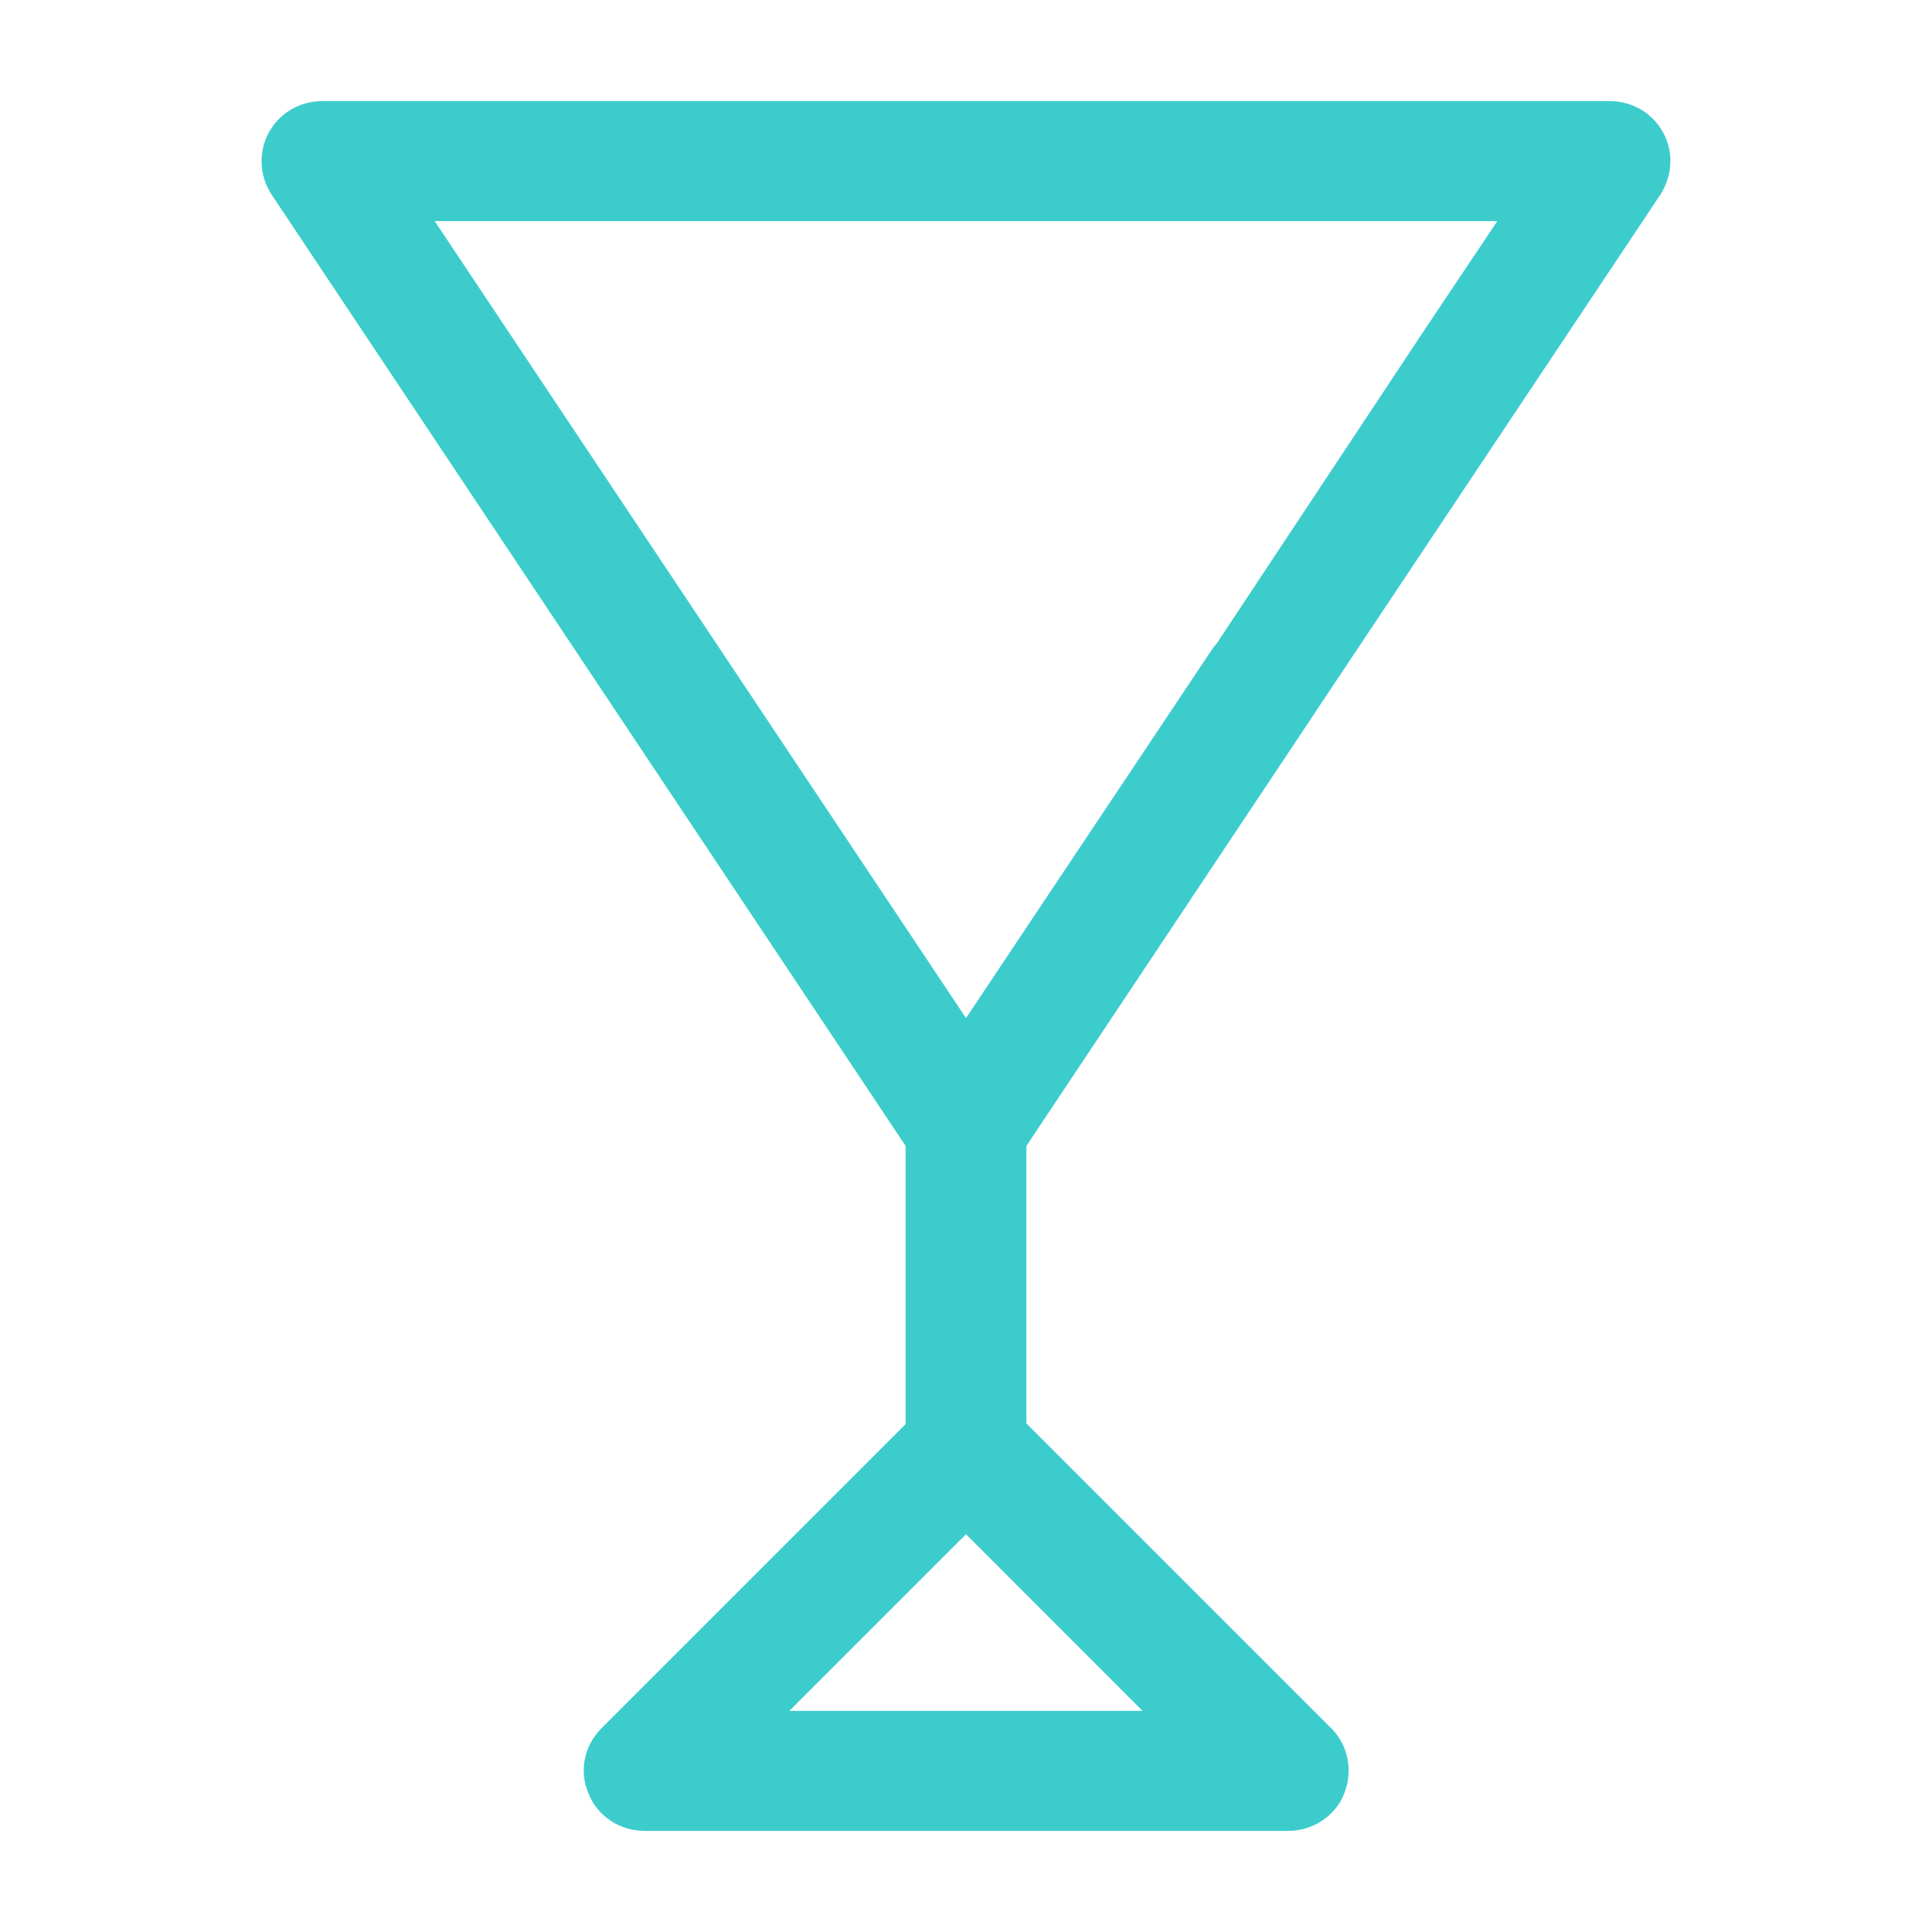 <svg id="vector" xmlns="http://www.w3.org/2000/svg" width="24" height="24" viewBox="0 0 24 24">
    <path fill="#3dcccc" d="M12,12.75C12.413,12.75 12.75,13.087 12.75,13.5V18C12.75,18.413 12.413,18.75 12,18.75C11.587,18.75 11.25,18.413 11.25,18V13.5C11.25,13.087 11.587,12.75 12,12.75Z" fill-rule="1" id="path_0"/>
    <path fill="#3dcccc" d="M20.662,1.65C20.531,1.406 20.278,1.256 19.997,1.256H4.003C3.722,1.256 3.469,1.406 3.337,1.65C3.206,1.894 3.225,2.194 3.375,2.419L11.372,14.419C11.512,14.625 11.747,14.756 12,14.756C12.253,14.756 12.487,14.634 12.628,14.419L16.294,8.916C16.303,8.897 16.322,8.878 16.331,8.859L18.956,4.922L20.625,2.419C20.775,2.184 20.794,1.894 20.662,1.65ZM12,12.647L5.4,2.747H18.6L17.709,4.078L15.112,7.997C15.084,8.025 15.065,8.053 15.047,8.081L12,12.647Z" fill-rule="1" id="path_1"/>
    <path fill="#3dcccc" d="M12.534,17.466C12.243,17.175 11.765,17.175 11.475,17.466L7.472,21.469C7.256,21.684 7.19,22.003 7.312,22.284C7.425,22.566 7.706,22.744 8.006,22.744H16.003C16.303,22.744 16.584,22.566 16.697,22.284C16.809,22.003 16.753,21.684 16.537,21.469L12.534,17.466ZM9.806,21.253L12,19.059L14.193,21.253H9.806Z" fill-rule="1" id="path_2"/>
</svg>